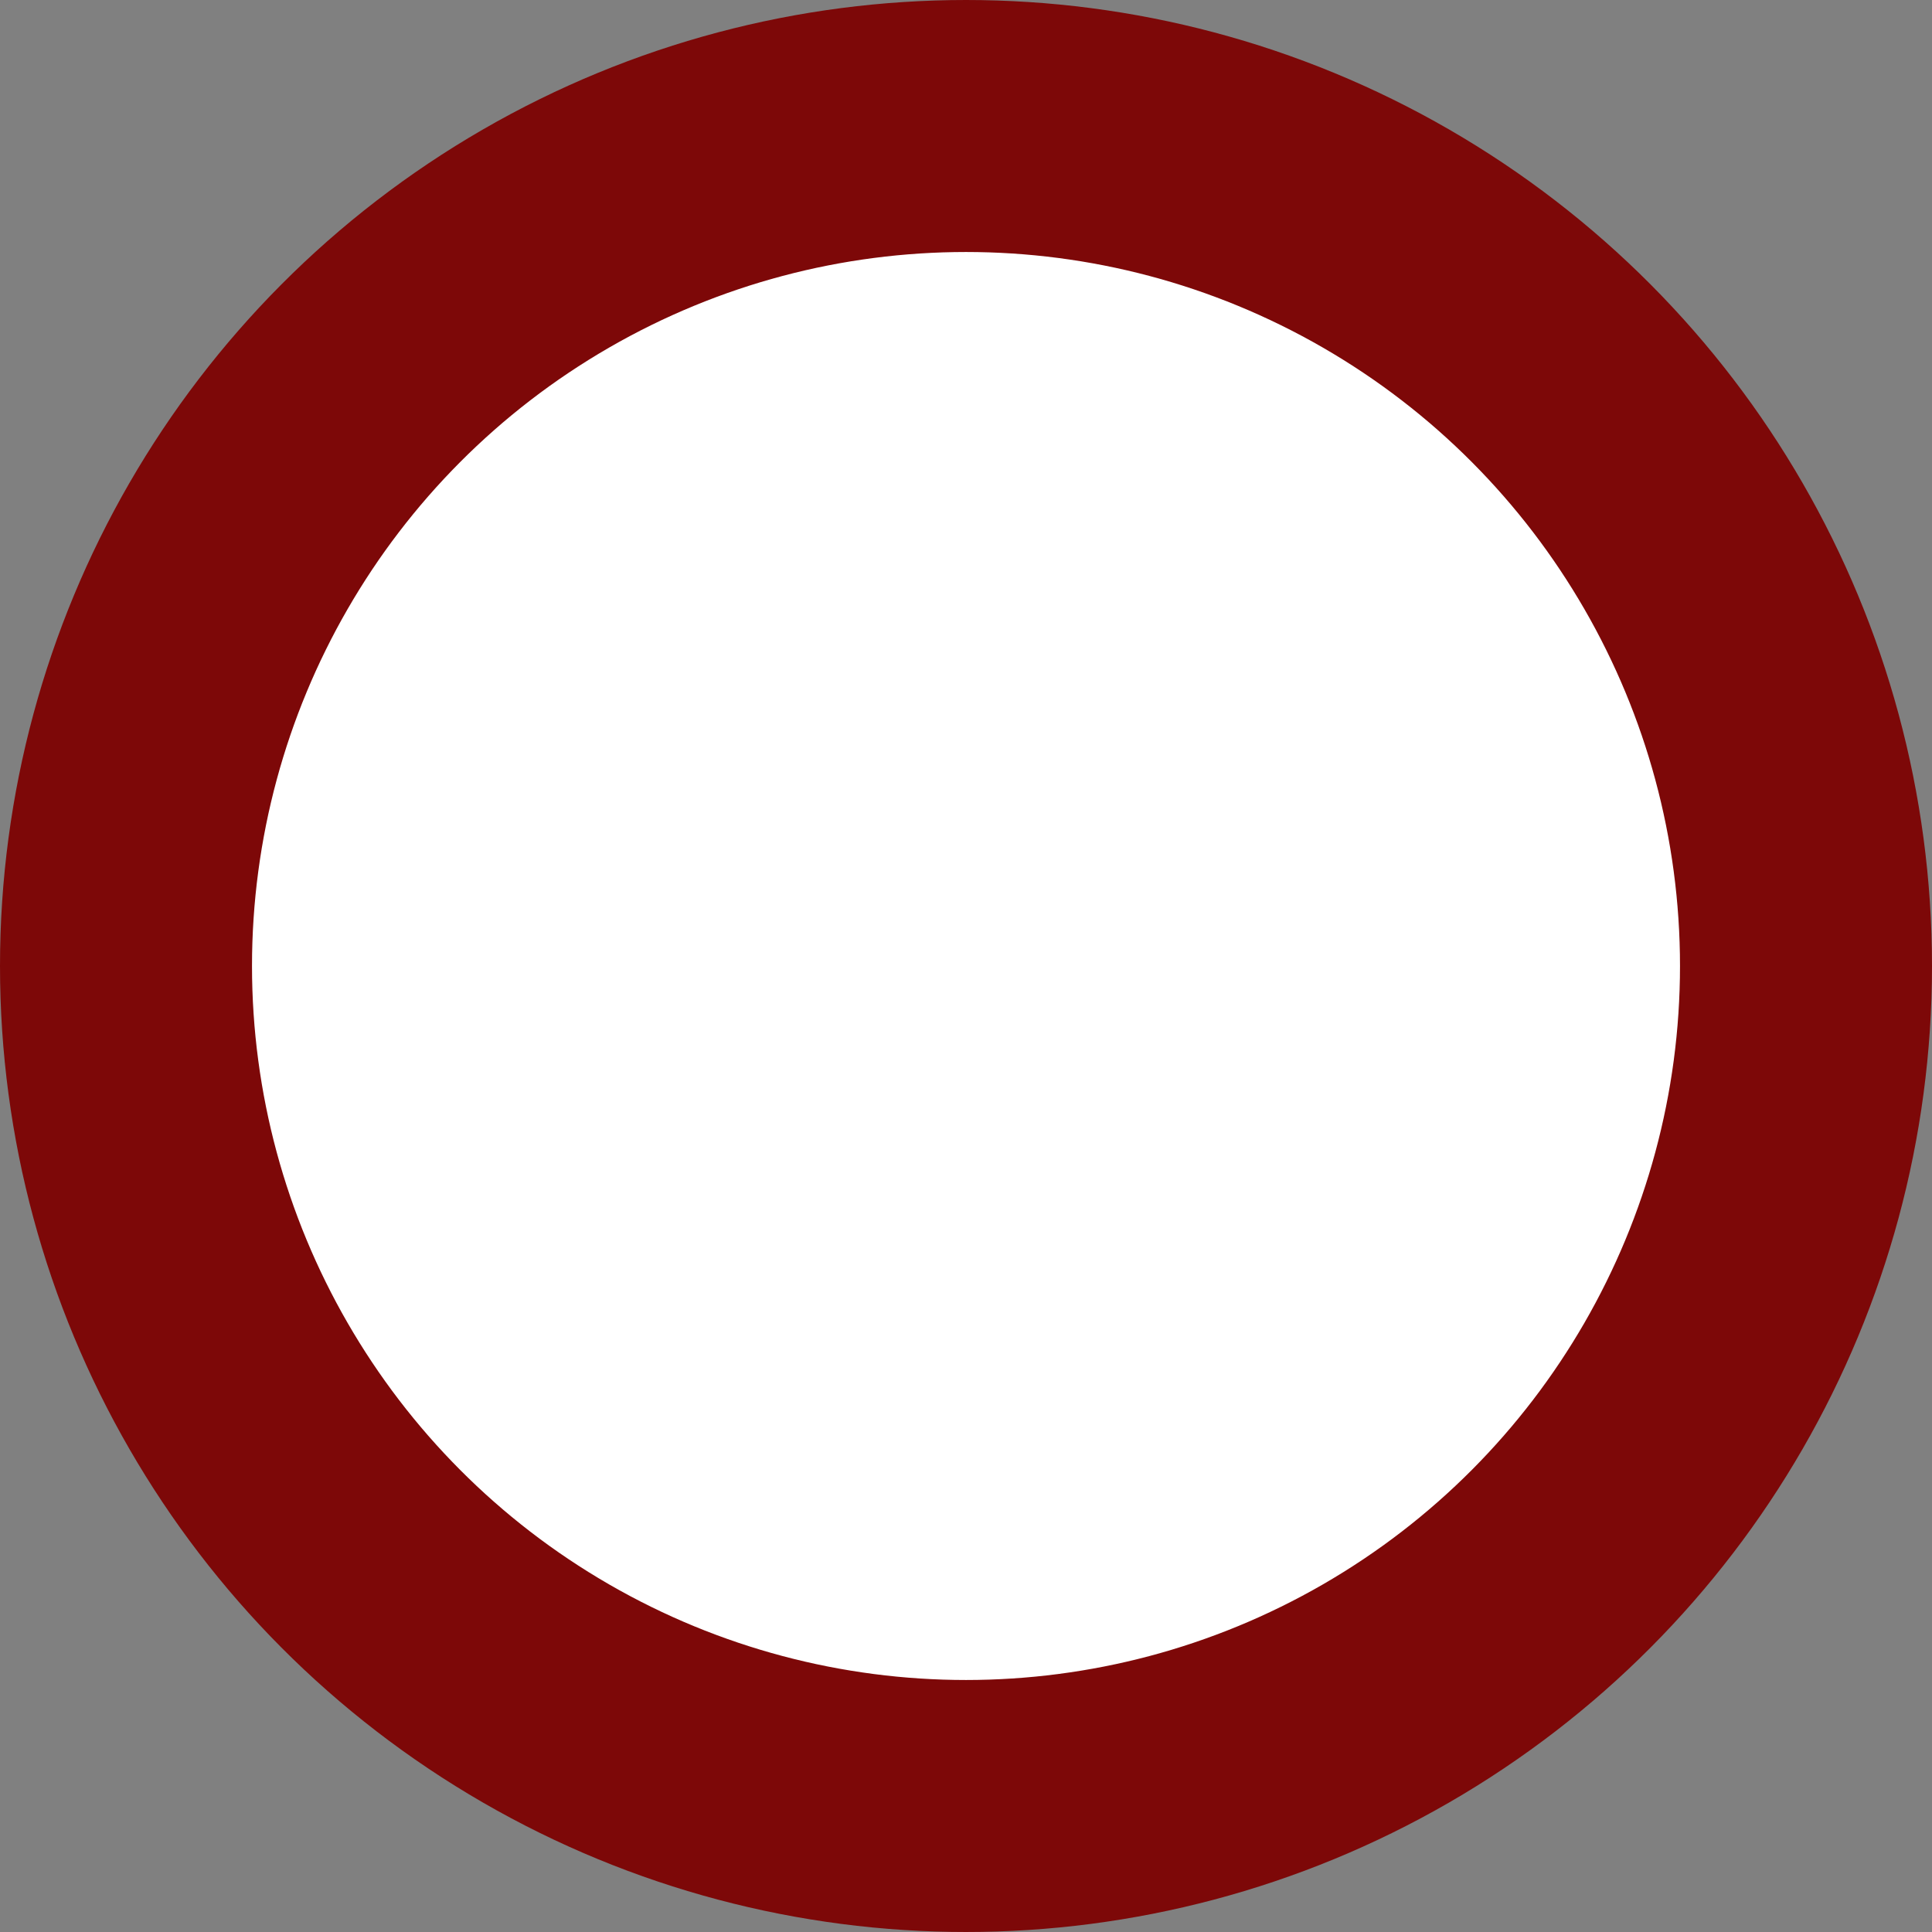 <svg width="23" height="23" viewBox="0 0 23 23" fill="none" xmlns="http://www.w3.org/2000/svg">
<rect x="0" y="0" width="23" height="23" fill="#808080" stroke="none"/>
<circle id="Ellipse 1" cx="11.5" cy="11.5" r="10" fill="white" stroke="#7D0808" stroke-width="3"/>
</svg>
